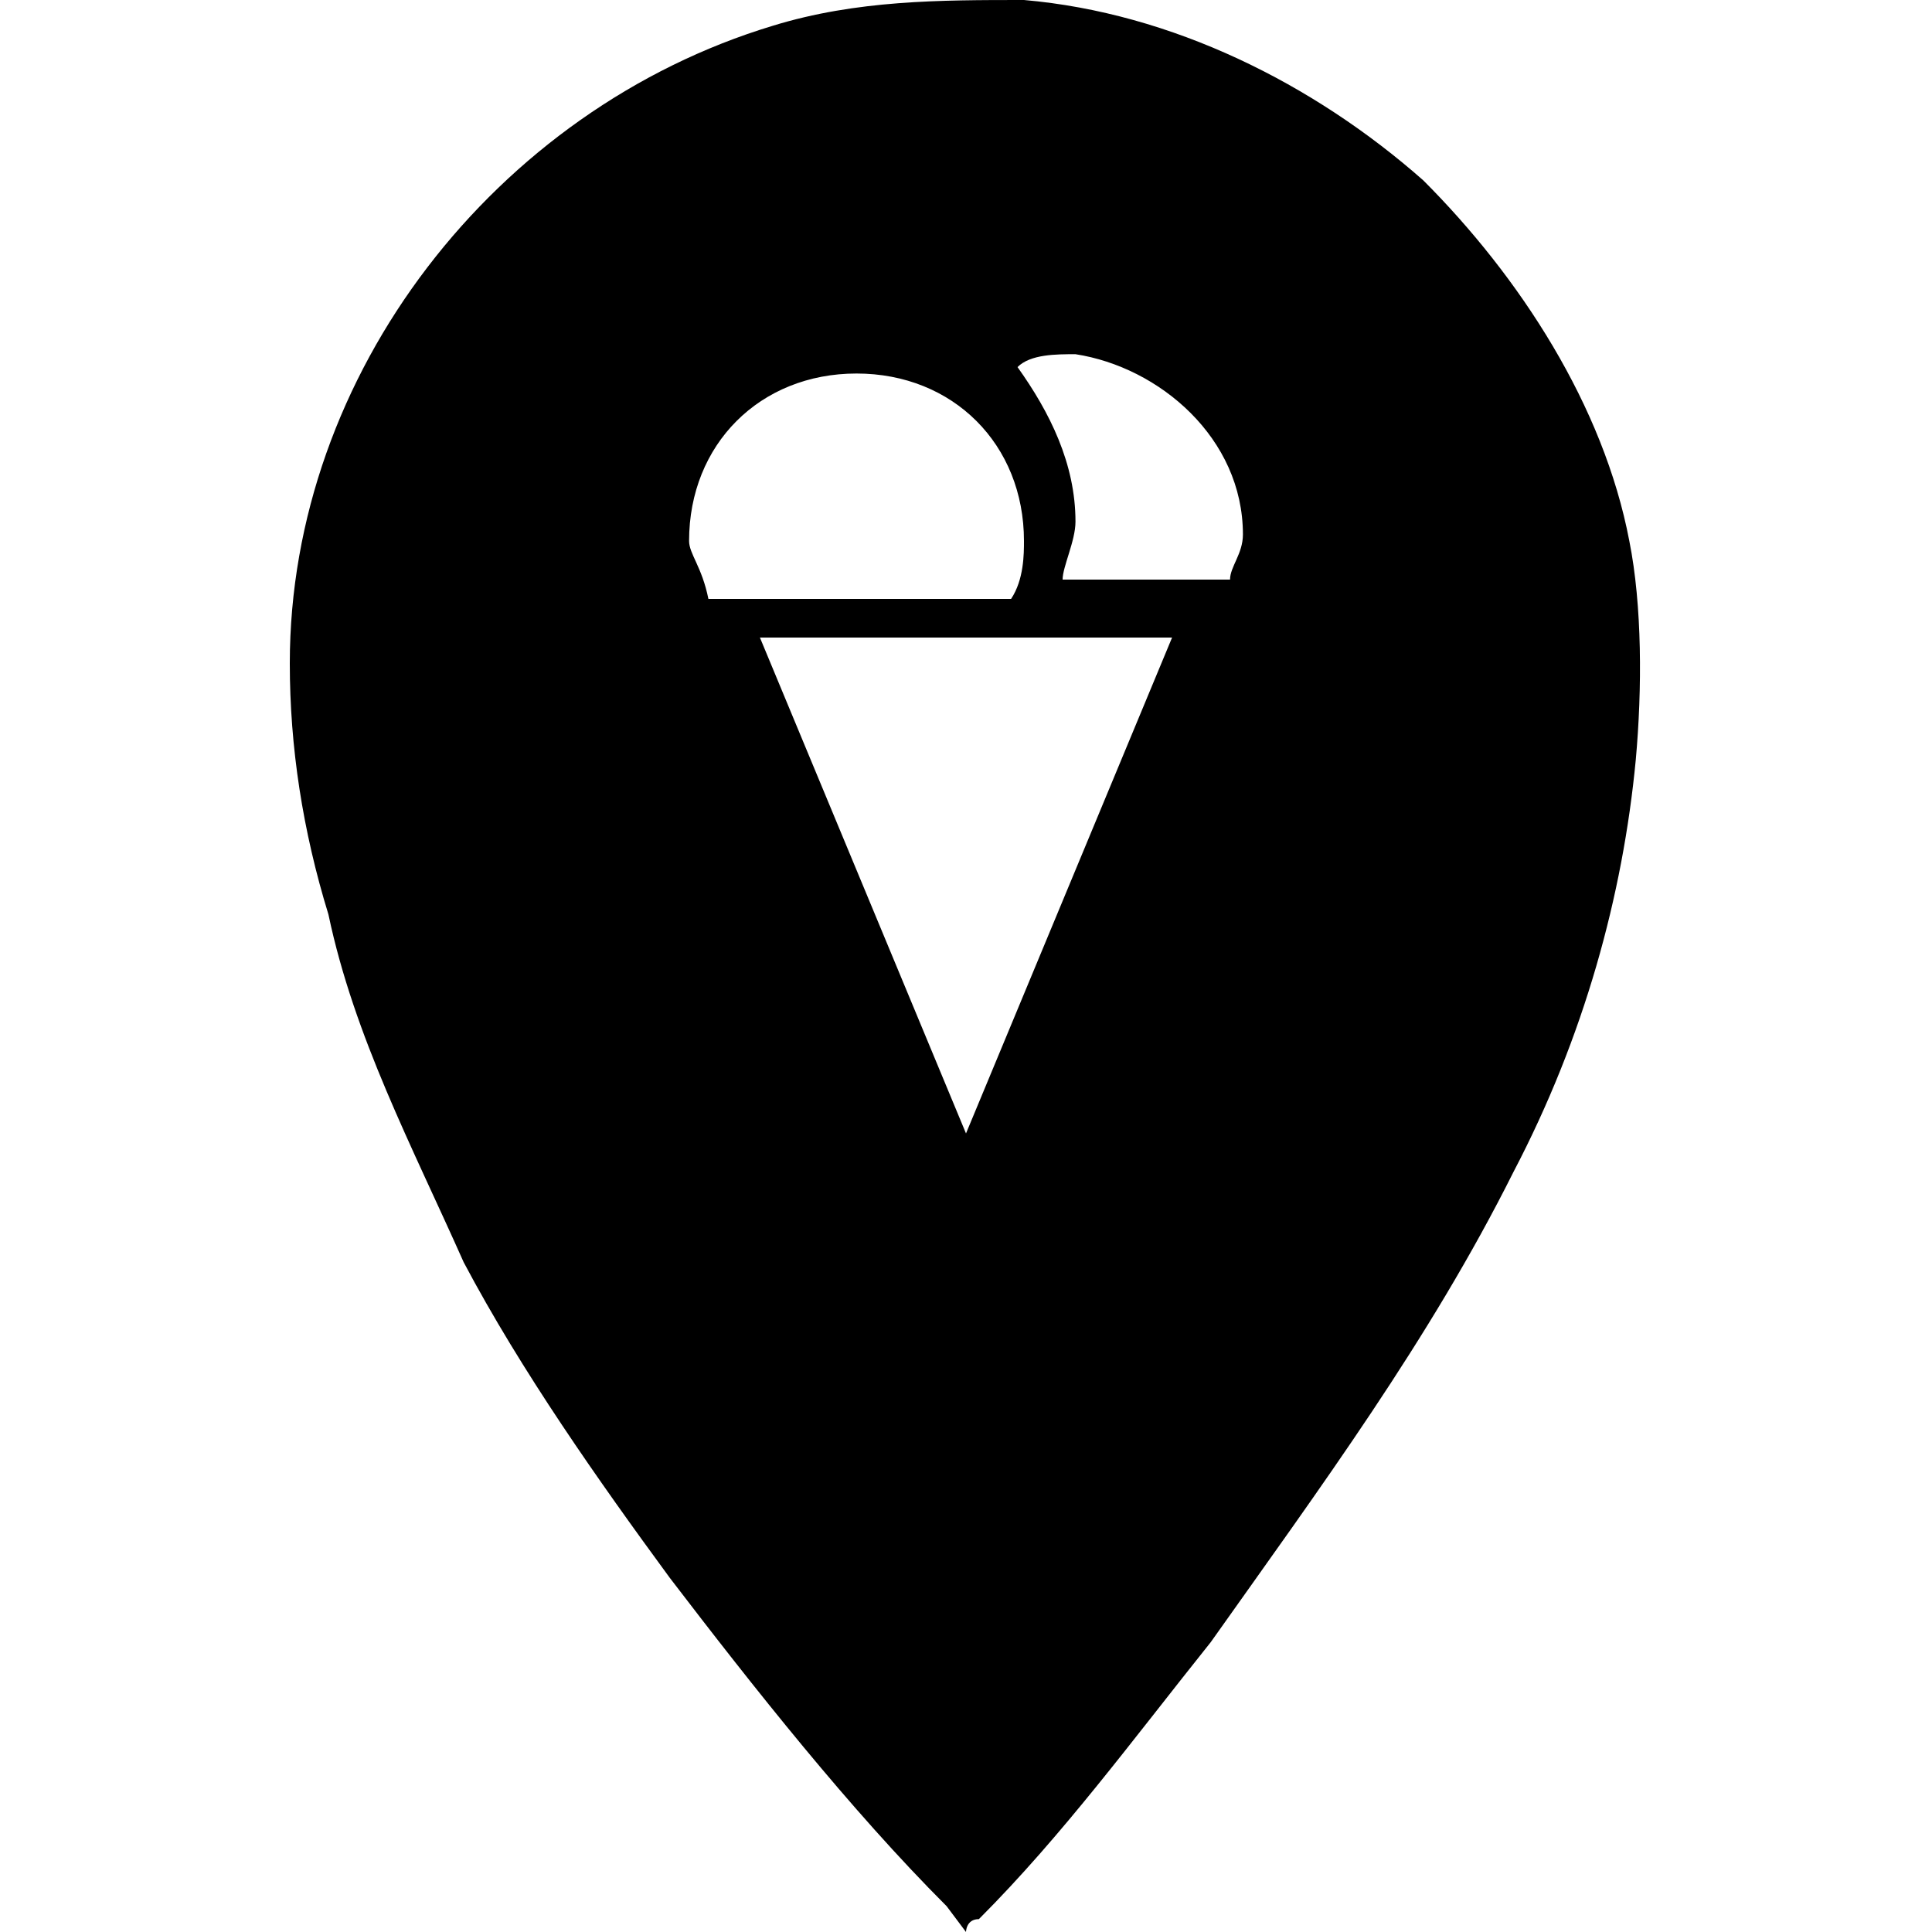<?xml version="1.0" encoding="utf-8"?>
<!-- Generator: Adobe Illustrator 22.1.0, SVG Export Plug-In . SVG Version: 6.00 Build 0)  -->
<svg version="1.1"
	 id="svg2" xmlns:cc="http://creativecommons.org/ns#" xmlns:dc="http://purl.org/dc/elements/1.1/" xmlns:rdf="http://www.w3.org/1999/02/22-rdf-syntax-ns#" xmlns:svg="http://www.w3.org/2000/svg"
	 xmlns="http://www.w3.org/2000/svg" xmlns:xlink="http://www.w3.org/1999/xlink" x="0px" y="0px" viewBox="0 0 30 30"
	 style="enable-background:new 0 0 30 30;" xml:space="preserve">
<path d="M25.3,8.4c-0.4-2.1-1.7-4.1-3.2-5.6c-1.7-1.5-3.9-2.6-6.2-2.8c-1.3,0-2.6,0-3.9,0.4c-4.3,1.3-7.5,5.4-7.5,9.9
	c0,1.3,0.2,2.6,0.6,3.9c0.4,1.9,1.3,3.6,2.1,5.4c0.9,1.7,2.1,3.4,3.2,4.9c1.3,1.7,2.8,3.6,4.3,5.1C15,30,15,30,15,30s0-0.2,0.2-0.2
	c1.3-1.3,2.4-2.8,3.6-4.3c1.7-2.4,3.4-4.7,4.7-7.3c1.1-2.1,1.7-4.3,1.9-6.4C25.5,10.7,25.5,9.4,25.3,8.4z M10.7,8.4
	c0-1.5,1.1-2.6,2.6-2.6s2.6,1.1,2.6,2.6c0,0.2,0,0.6-0.2,0.9h-4.7C10.9,8.8,10.7,8.6,10.7,8.4z M15,17.6l-3.2-7.7h6.4L15,17.6z
	 M19.1,9h-2.6c0-0.2,0.2-0.6,0.2-0.9c0-0.9-0.4-1.7-0.9-2.4c0.2-0.2,0.6-0.2,0.9-0.2c1.3,0.2,2.6,1.3,2.6,2.8
	C19.3,8.6,19.1,8.8,19.1,9z"/>
</svg>
